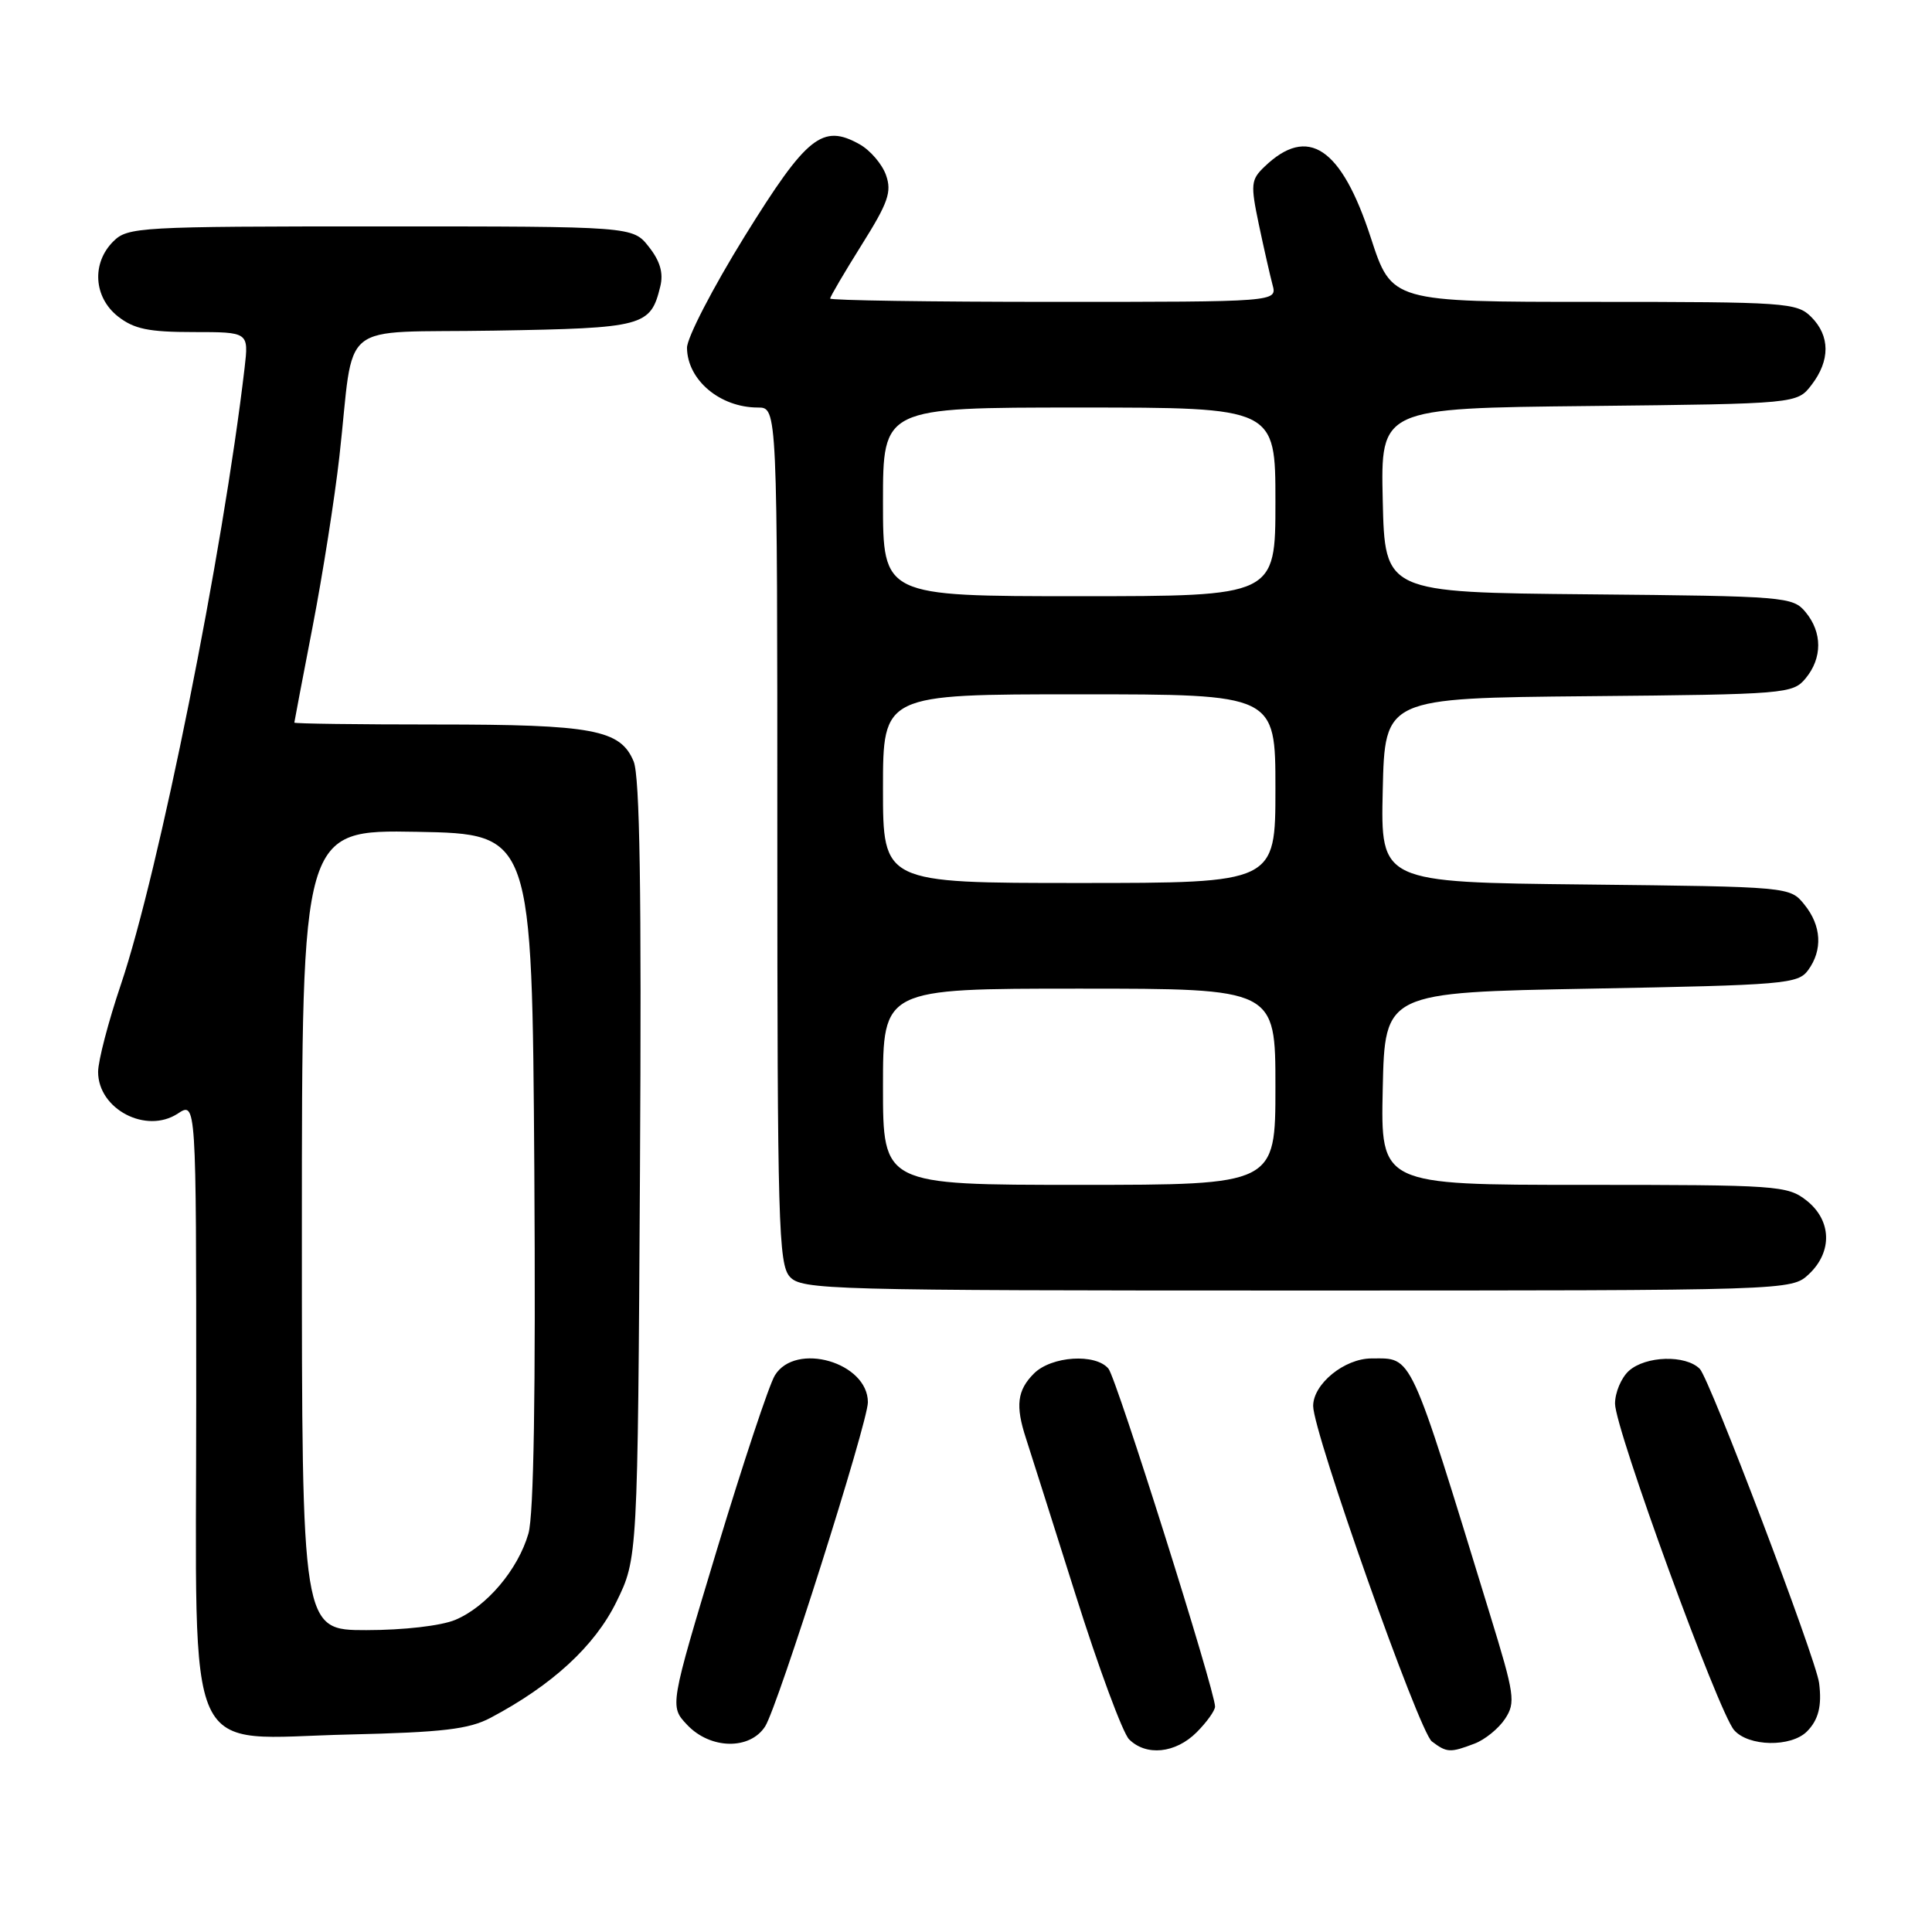<?xml version="1.0" encoding="UTF-8" standalone="no"?>
<!DOCTYPE svg PUBLIC "-//W3C//DTD SVG 1.1//EN" "http://www.w3.org/Graphics/SVG/1.1/DTD/svg11.dtd" >
<svg xmlns="http://www.w3.org/2000/svg" xmlns:xlink="http://www.w3.org/1999/xlink" version="1.1" viewBox="0 0 256 256">
 <g >
 <path fill="currentColor"
d=" M 158.55 229.55 C 159.90 228.20 161.00 226.66 161.00 226.13 C 161.00 224.04 147.94 182.63 146.88 181.36 C 145.18 179.30 139.32 179.68 137.00 182.00 C 134.78 184.22 134.53 186.27 135.95 190.60 C 136.47 192.20 139.41 201.47 142.49 211.22 C 145.56 220.97 148.77 229.63 149.61 230.47 C 151.88 232.73 155.76 232.33 158.55 229.55 Z  M 195.38 231.04 C 196.76 230.52 198.58 229.04 199.43 227.75 C 200.85 225.59 200.70 224.56 197.44 213.96 C 186.63 178.72 187.22 180.00 181.74 180.00 C 178.15 180.00 174.00 183.38 174.00 186.30 C 174.00 189.81 188.03 229.47 189.73 230.75 C 191.72 232.25 192.15 232.27 195.38 231.04 Z  M 101.39 228.75 C 103.07 226.11 115.00 188.47 115.00 185.81 C 115.00 180.52 105.42 177.75 102.67 182.25 C 101.91 183.49 98.47 193.86 95.01 205.29 C 88.73 226.09 88.73 226.09 91.04 228.54 C 94.11 231.81 99.37 231.91 101.39 228.75 Z  M 239.43 229.43 C 240.96 227.89 241.43 226.03 241.04 223.00 C 240.63 219.80 226.53 182.68 225.23 181.38 C 223.35 179.49 218.05 179.65 215.83 181.65 C 214.82 182.57 214.00 184.52 214.00 185.99 C 214.00 189.33 227.69 226.86 229.78 229.25 C 231.69 231.44 237.32 231.54 239.43 229.43 Z  M 65.00 227.62 C 73.18 223.29 78.79 218.12 81.66 212.29 C 84.50 206.50 84.50 206.50 84.80 155.08 C 85.02 118.11 84.78 102.88 83.96 100.89 C 82.21 96.68 78.59 96.00 57.85 96.00 C 47.48 96.00 39.00 95.89 39.00 95.75 C 39.01 95.61 40.10 89.88 41.43 83.00 C 42.76 76.12 44.35 66.00 44.97 60.50 C 47.05 41.98 44.35 44.17 65.50 43.81 C 85.34 43.48 86.20 43.25 87.49 37.96 C 87.93 36.18 87.47 34.60 85.98 32.71 C 83.85 30.00 83.85 30.00 50.43 30.00 C 18.33 30.00 16.92 30.08 15.00 32.00 C 12.12 34.88 12.41 39.39 15.63 41.93 C 17.76 43.60 19.70 44.00 25.62 44.00 C 32.96 44.00 32.96 44.00 32.41 48.75 C 29.55 73.20 21.05 115.55 16.02 130.45 C 14.36 135.36 13.00 140.57 13.00 142.03 C 13.00 146.97 19.36 150.30 23.55 147.56 C 26.00 145.95 26.00 145.95 26.00 185.52 C 26.00 234.64 24.03 230.34 46.29 229.83 C 58.70 229.54 62.14 229.13 65.00 227.62 Z  M 239.69 168.83 C 242.84 165.86 242.71 161.70 239.37 159.07 C 236.85 157.09 235.53 157.00 209.84 157.00 C 182.94 157.00 182.94 157.00 183.22 144.25 C 183.50 131.50 183.50 131.50 210.83 131.00 C 236.42 130.53 238.25 130.38 239.58 128.56 C 241.54 125.88 241.36 122.66 239.09 119.86 C 237.18 117.50 237.18 117.50 210.06 117.20 C 182.94 116.91 182.94 116.91 183.22 104.70 C 183.50 92.50 183.50 92.50 210.50 92.25 C 236.61 92.01 237.56 91.93 239.25 89.89 C 241.48 87.20 241.48 83.80 239.25 81.11 C 237.56 79.07 236.61 78.99 210.50 78.75 C 183.50 78.50 183.50 78.50 183.22 66.30 C 182.94 54.09 182.94 54.09 210.53 53.80 C 238.12 53.50 238.12 53.50 240.04 51.00 C 242.52 47.77 242.51 44.51 240.00 42.00 C 238.10 40.10 236.67 40.00 211.21 40.00 C 184.41 40.00 184.41 40.00 181.65 31.53 C 177.74 19.51 173.31 16.55 167.55 22.09 C 165.75 23.81 165.69 24.42 166.80 29.73 C 167.47 32.90 168.29 36.51 168.62 37.75 C 169.23 40.00 169.23 40.00 139.62 40.00 C 123.33 40.00 110.00 39.80 110.00 39.56 C 110.00 39.31 111.87 36.13 114.16 32.47 C 117.69 26.85 118.19 25.43 117.40 23.20 C 116.89 21.75 115.32 19.92 113.92 19.13 C 108.98 16.36 106.92 18.01 98.66 31.33 C 94.45 38.14 91.01 44.78 91.03 46.10 C 91.09 50.37 95.41 54.00 100.43 54.00 C 103.00 54.00 103.00 54.00 103.00 110.67 C 103.00 162.00 103.16 167.51 104.65 169.17 C 106.23 170.91 109.63 171.00 171.84 171.00 C 237.37 171.00 237.37 171.00 239.69 168.83 Z  M 40.00 162.97 C 40.00 109.95 40.00 109.95 55.25 110.22 C 70.50 110.50 70.50 110.50 70.80 155.00 C 70.99 184.56 70.73 200.74 70.02 203.20 C 68.64 207.99 64.46 212.91 60.33 214.64 C 58.44 215.43 53.48 216.00 48.53 216.00 C 40.00 216.00 40.00 216.00 40.00 162.97 Z  M 117.00 144.00 C 117.00 131.00 117.00 131.00 143.00 131.00 C 169.00 131.00 169.00 131.00 169.00 144.00 C 169.00 157.00 169.00 157.00 143.00 157.00 C 117.00 157.00 117.00 157.00 117.00 144.00 Z  M 117.00 104.50 C 117.00 92.00 117.00 92.00 143.00 92.00 C 169.00 92.00 169.00 92.00 169.00 104.50 C 169.00 117.00 169.00 117.00 143.00 117.00 C 117.00 117.00 117.00 117.00 117.00 104.50 Z  M 117.00 66.50 C 117.00 54.00 117.00 54.00 143.00 54.00 C 169.00 54.00 169.00 54.00 169.00 66.50 C 169.00 79.00 169.00 79.00 143.00 79.00 C 117.00 79.00 117.00 79.00 117.00 66.50 Z "/>
</g>
</svg>